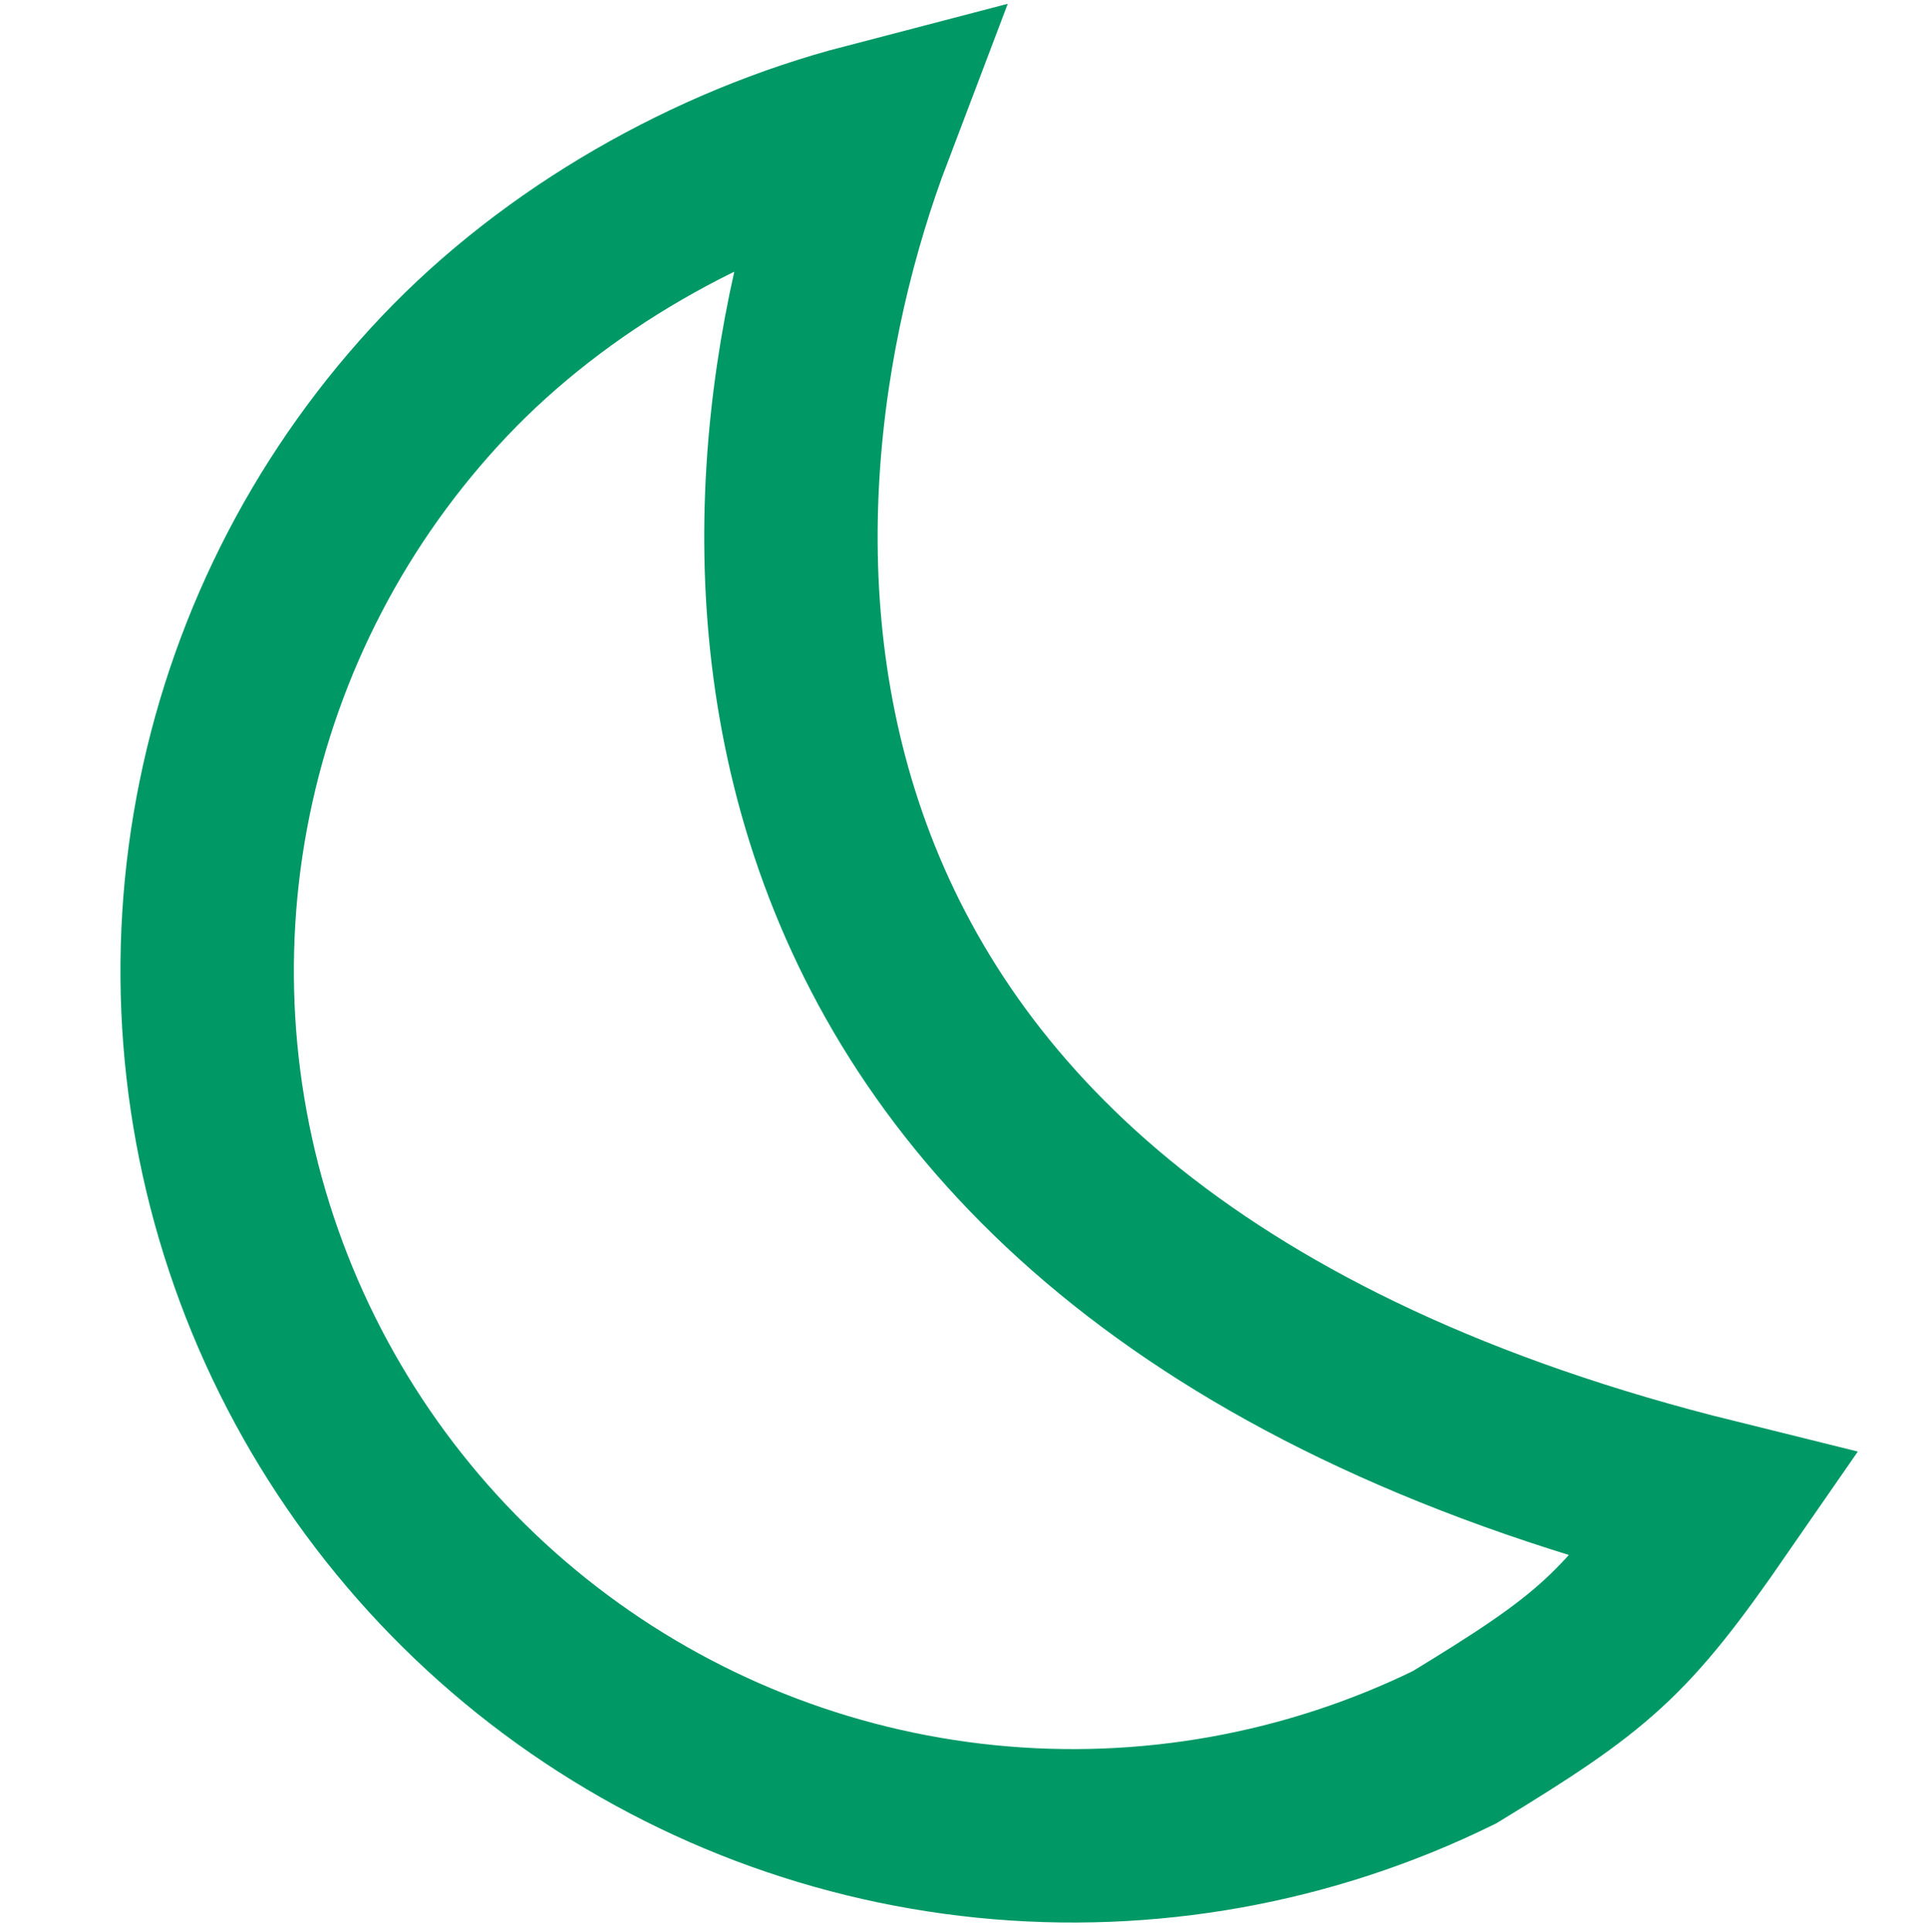 <svg width="400" height="401" viewBox="0 0 400 401" fill="none" xmlns="http://www.w3.org/2000/svg">
<path d="M356 312.462C142.077 259.544 149.663 106.724 179.966 27C147.462 35.468 115.366 53.716 92.26 78.069C69.155 102.422 53.347 132.756 46.63 165.628C39.912 198.501 42.555 232.595 54.257 264.044C65.959 295.492 86.252 323.035 112.834 343.547C139.416 364.06 171.223 376.72 204.644 380.091C238.066 383.463 271.764 377.411 301.917 362.622C330.822 345.005 337.24 339.582 356 312.462Z" stroke="#009966" stroke-width="36"/>
</svg>
